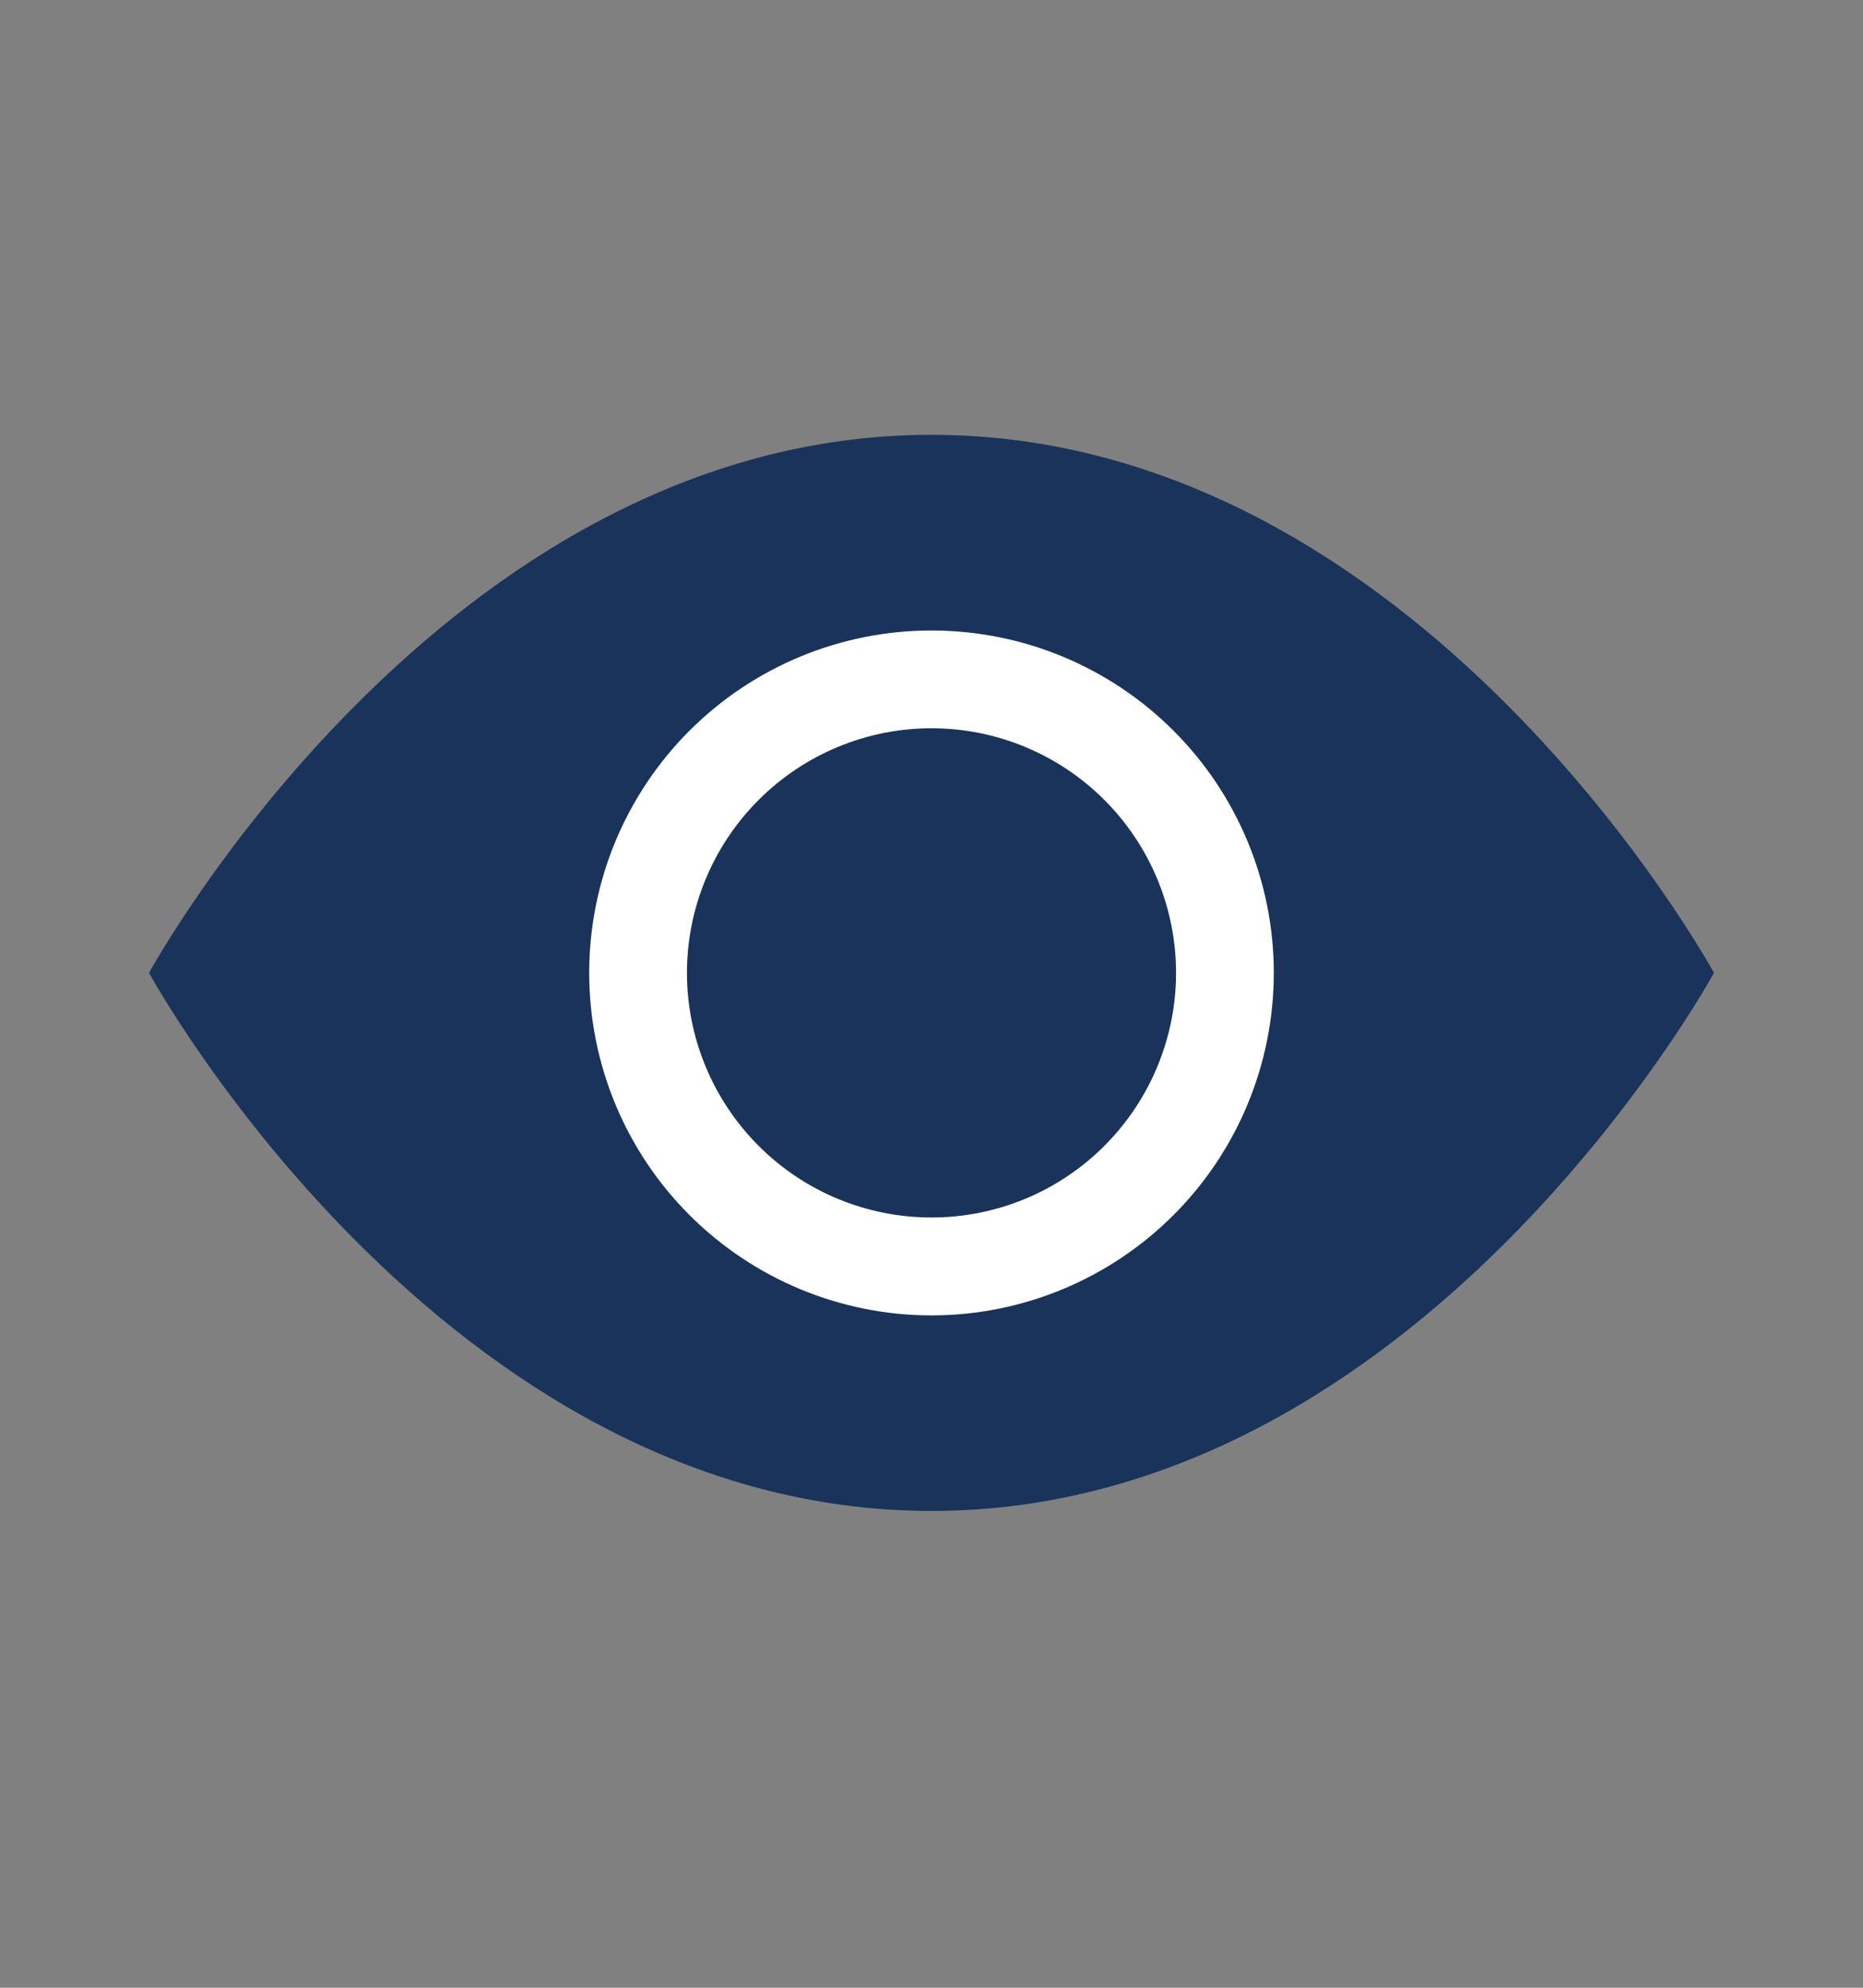 <svg width="15" height="16" viewBox="0 0 15 16" fill="none" xmlns="http://www.w3.org/2000/svg">
<rect x="0" y="0" width="15" height="16" fill="#808080" stroke="none"/>
<path d="M13.8 7.831C13.8 7.831 11.438 3.5 7.5 3.5C3.562 3.5 1.2 7.831 1.2 7.831C1.2 7.831 3.562 12.162 7.5 12.162C11.438 12.162 13.8 7.831 13.8 7.831Z" fill="#19335A"/>
<path d="M7.5 5.862C6.978 5.862 6.477 6.07 6.108 6.439C5.739 6.808 5.531 7.309 5.531 7.831C5.531 8.353 5.739 8.854 6.108 9.223C6.477 9.593 6.978 9.8 7.5 9.8C8.022 9.8 8.523 9.593 8.892 9.223C9.261 8.854 9.469 8.353 9.469 7.831C9.469 7.309 9.261 6.808 8.892 6.439C8.523 6.07 8.022 5.862 7.5 5.862ZM4.744 7.831C4.744 7.1 5.034 6.399 5.551 5.882C6.068 5.365 6.769 5.075 7.5 5.075C8.231 5.075 8.932 5.365 9.449 5.882C9.966 6.399 10.256 7.1 10.256 7.831C10.256 8.562 9.966 9.263 9.449 9.78C8.932 10.297 8.231 10.588 7.5 10.588C6.769 10.588 6.068 10.297 5.551 9.78C5.034 9.263 4.744 8.562 4.744 7.831Z" fill="white"/>
</svg>
